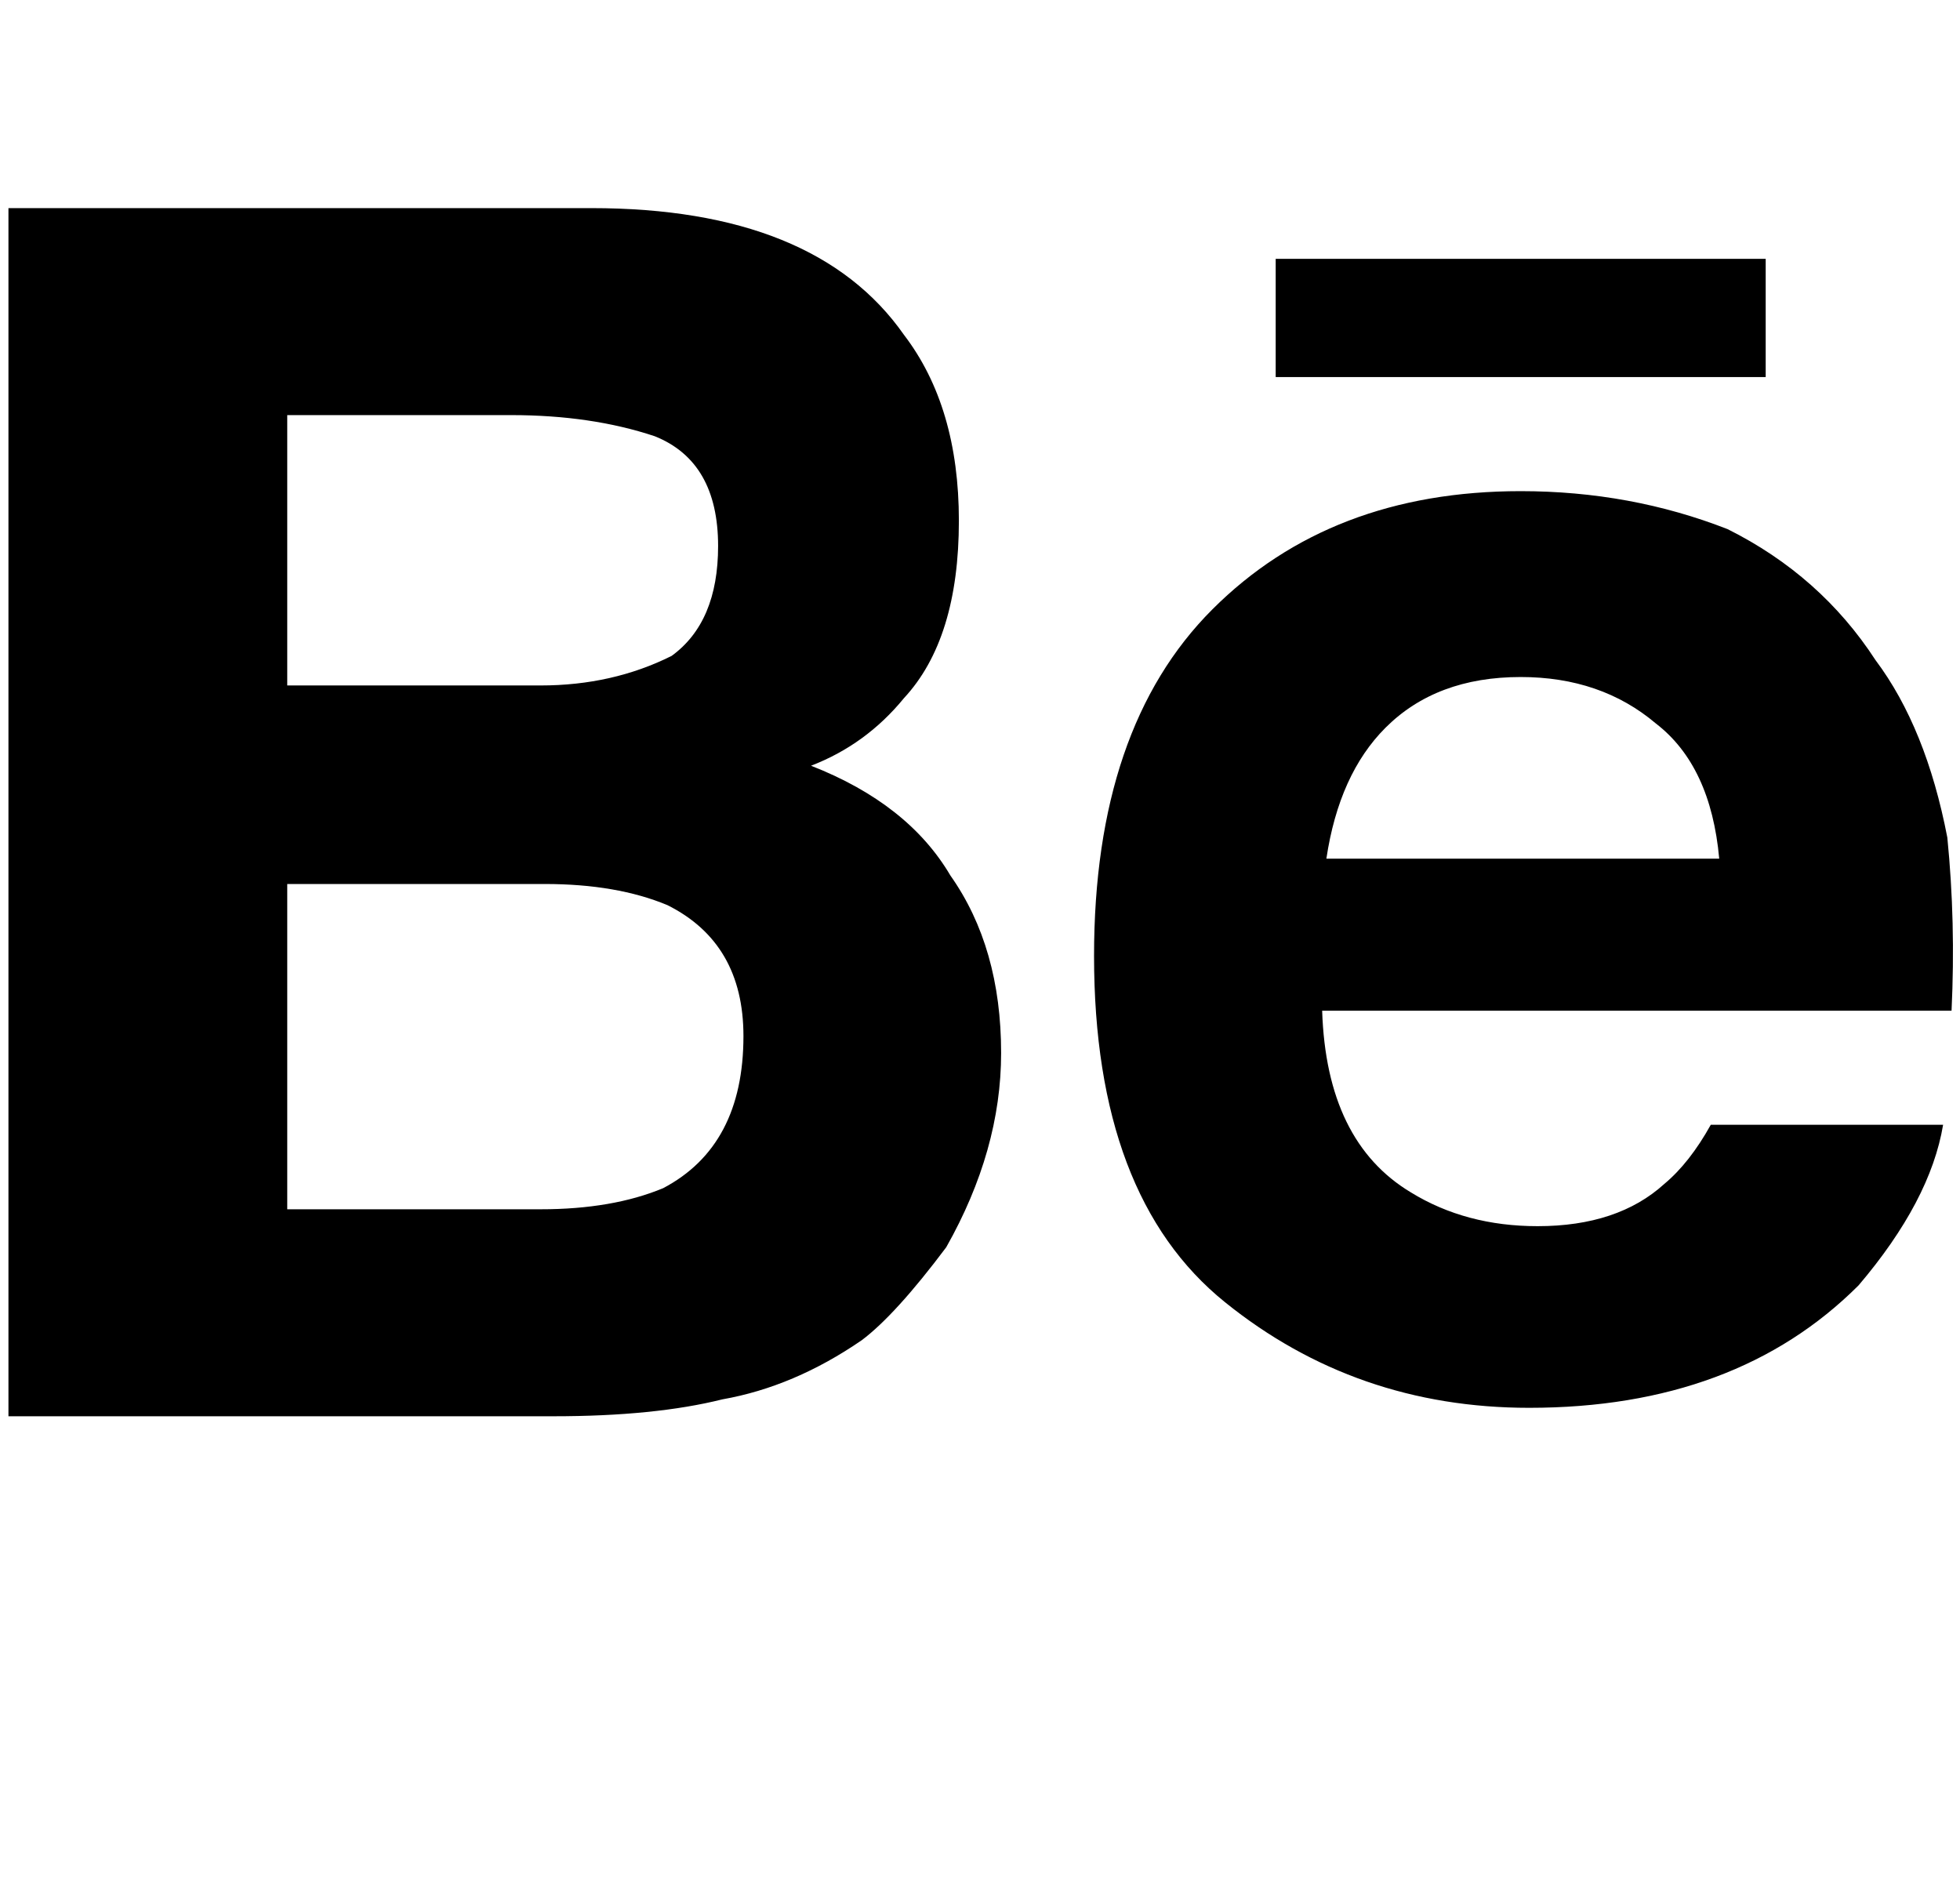 <svg xmlns="http://www.w3.org/2000/svg" width="3em" height="2.9em" viewBox="0 0 464 448"><path fill="currentColor" d="M418 89H302V61h116zM225 207q12 17 12 42q0 23-13 46q-12 16-20 22q-16 11-33 14q-16 4-40 4H2V49h138q53 0 74 30q13 17 13 44q0 28-13 42q-9 11-22 16q23 9 33 26M68 162h60q17 0 31-7q11-8 11-26q0-20-15-26q-15-5-34-5H68zm108 83q0-22-18-31q-12-5-29-5H68v77h60q17 0 29-5q19-10 19-36m285-47q2 20 1 41H313q1 31 21 43q13 8 30 8q19 0 30-10q6-5 11-14h55q-3 18-20 38q-29 29-78 29q-41 0-72-25t-31-82q0-54 28-82t73-28q26 0 49 9q22 11 35 31q12 16 17 42m-54 5q-2-22-15-32q-13-11-32-11q-20 0-32 12q-11 11-14 31z"/></svg>
